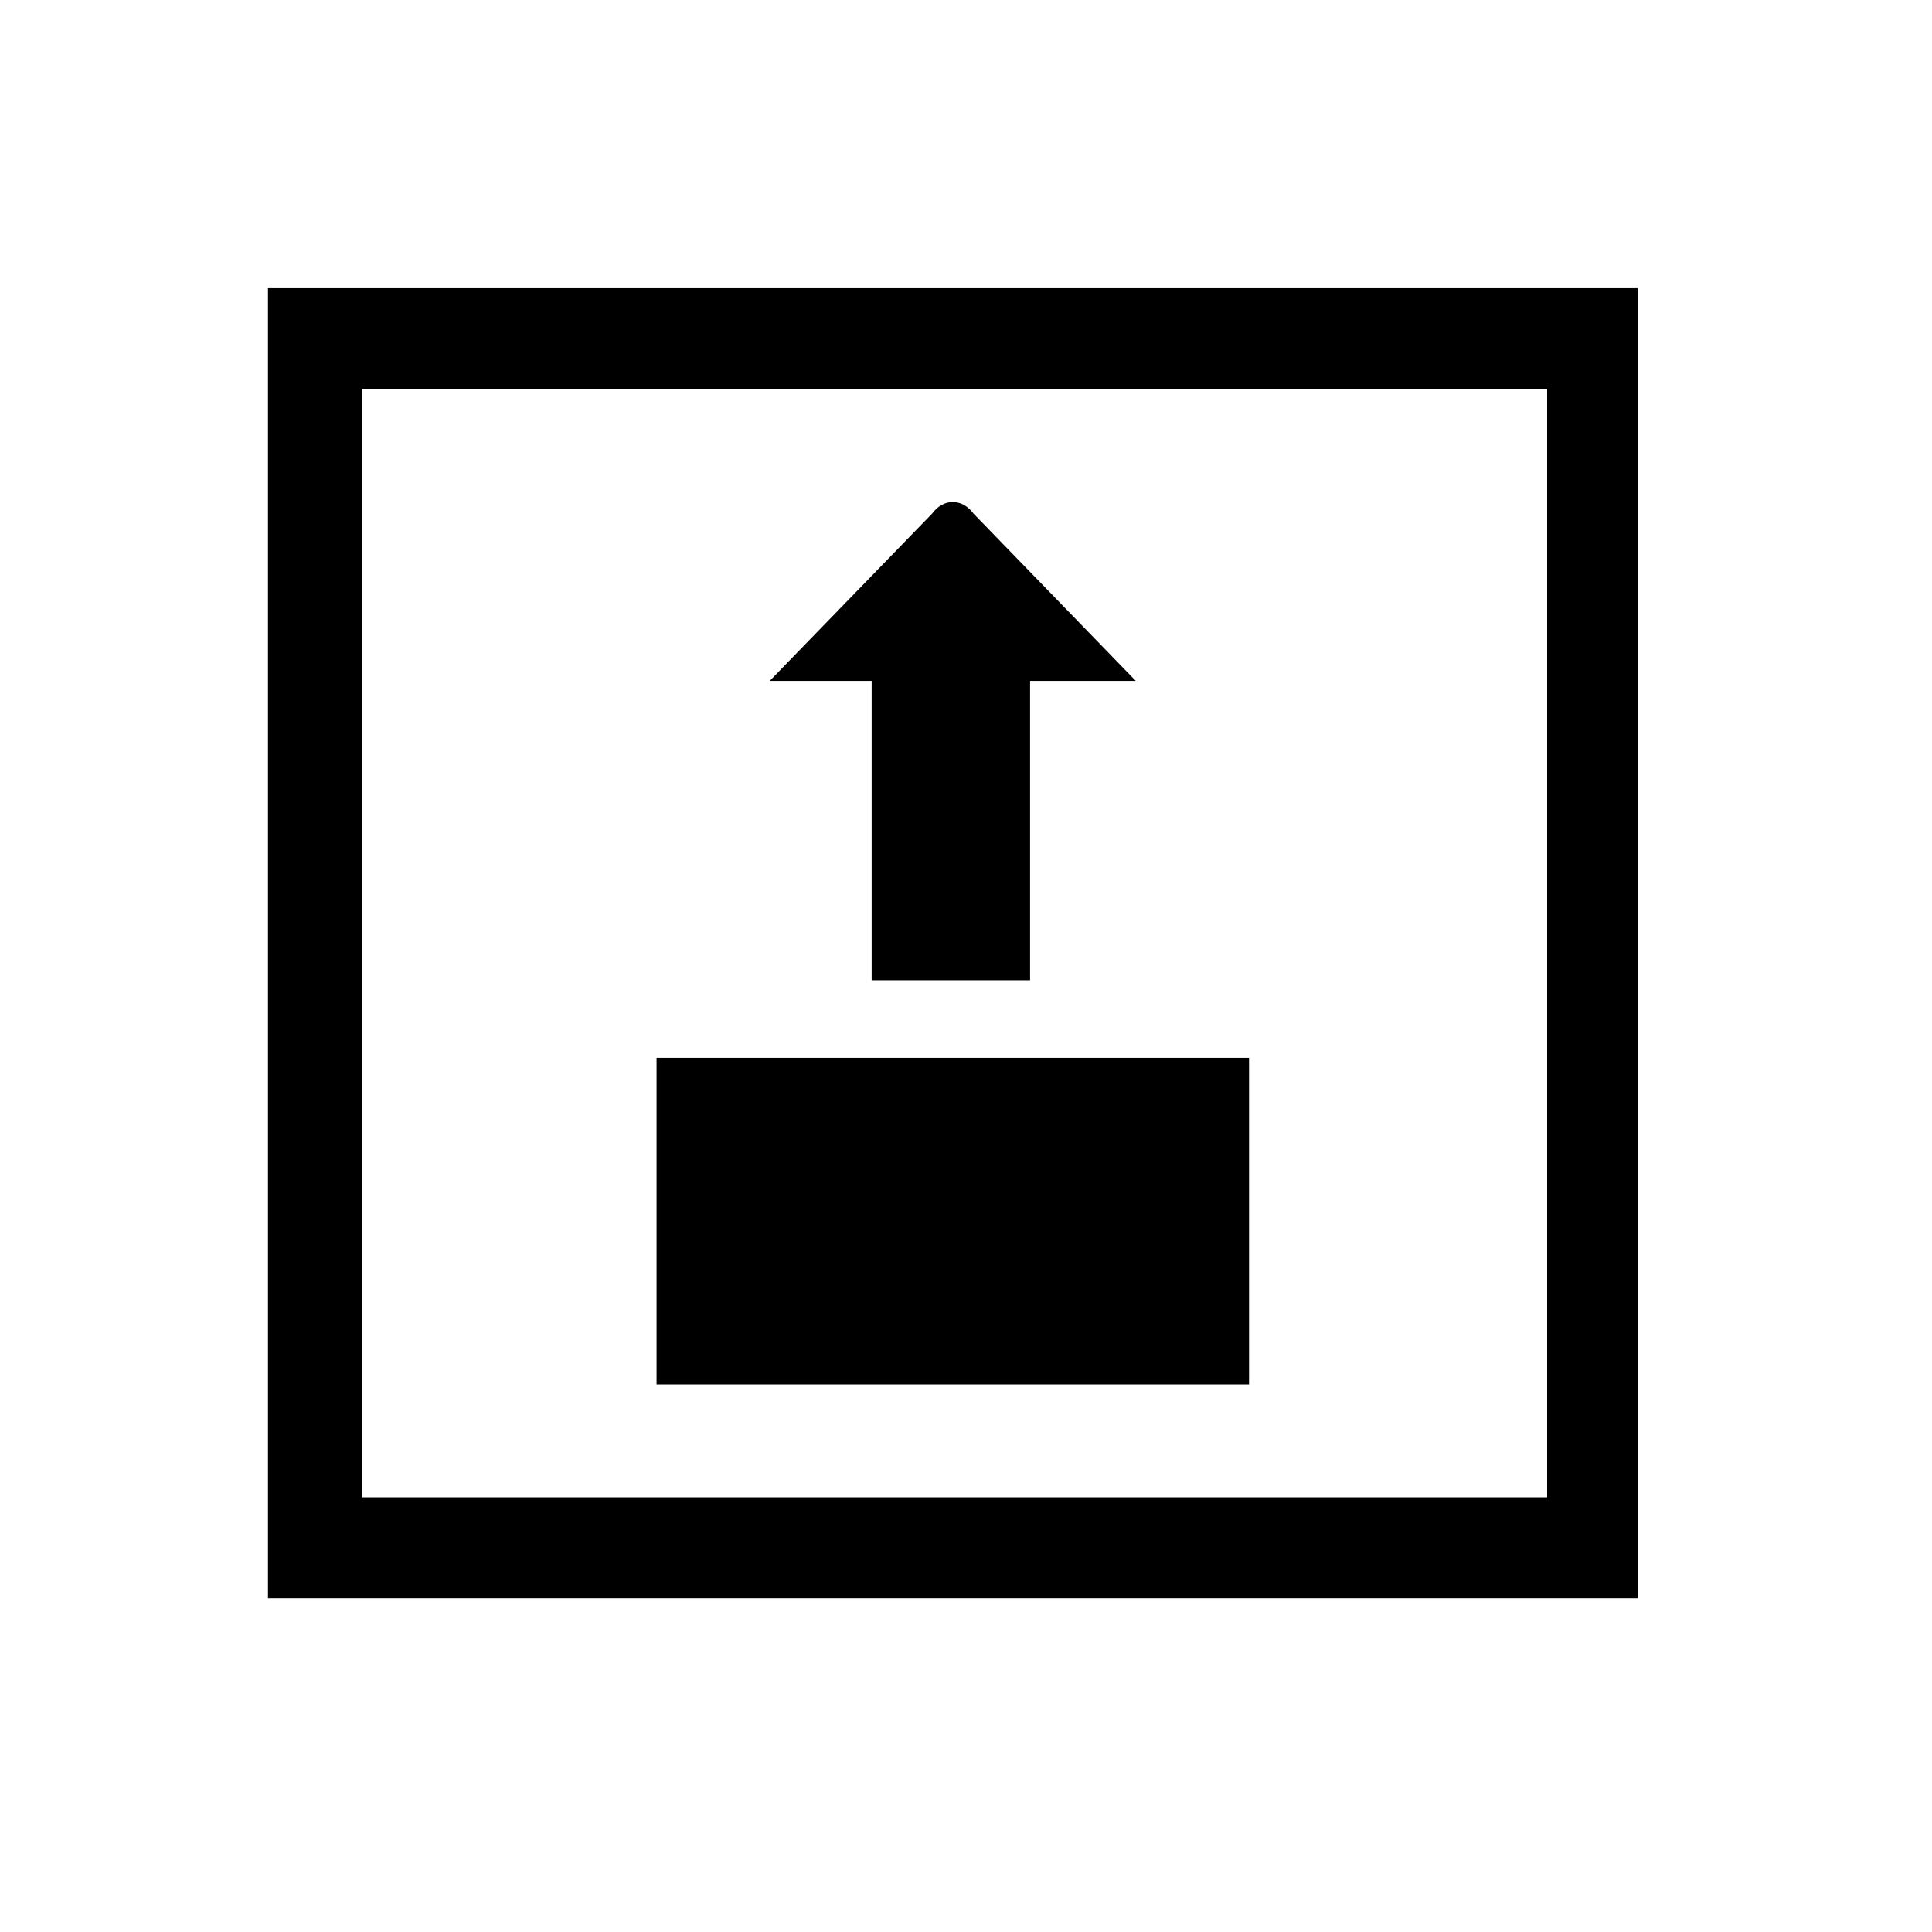 <?xml version="1.0" encoding="UTF-8"?>
<svg width="24px" height="24px" viewBox="0 0 24 24" version="1.1" xmlns="http://www.w3.org/2000/svg" xmlns:xlink="http://www.w3.org/1999/xlink">
    <!-- Generator: sketchtool 45.2 (43514) - http://www.bohemiancoding.com/sketch -->
    <title>import</title>
    <desc>Created with sketchtool.</desc>
    <defs></defs>
    <g id="Icons" stroke="none" stroke-width="1" fill-rule="evenodd">
        <g id="MC-icon-set" transform="translate(-240, -216)" fill="#000000">
            <g id="Menu" transform="translate(24, 168)">
                <g id="Import" transform="translate(216, 48)">
                    <path d="M3.329,19.855 L20.345,19.855 L20.345,3.58 L3.329,3.58 L3.329,19.855 Z M4.5,4.835 L19.219,4.835 L19.219,18.6 L4.5,18.6 L4.5,4.835 Z M15.516,17.199 L8.156,17.199 L8.156,13.142 L15.516,13.142 L15.516,17.199 Z M12.094,6.381 C11.953,6.188 11.719,6.188 11.578,6.381 L9.562,8.458 L10.828,8.458 L10.828,12.177 L12.796,12.177 L12.796,8.458 L14.109,8.458 L12.094,6.381 Z" id="shape"></path>
                </g>
            </g>
        </g>
    </g>
</svg>